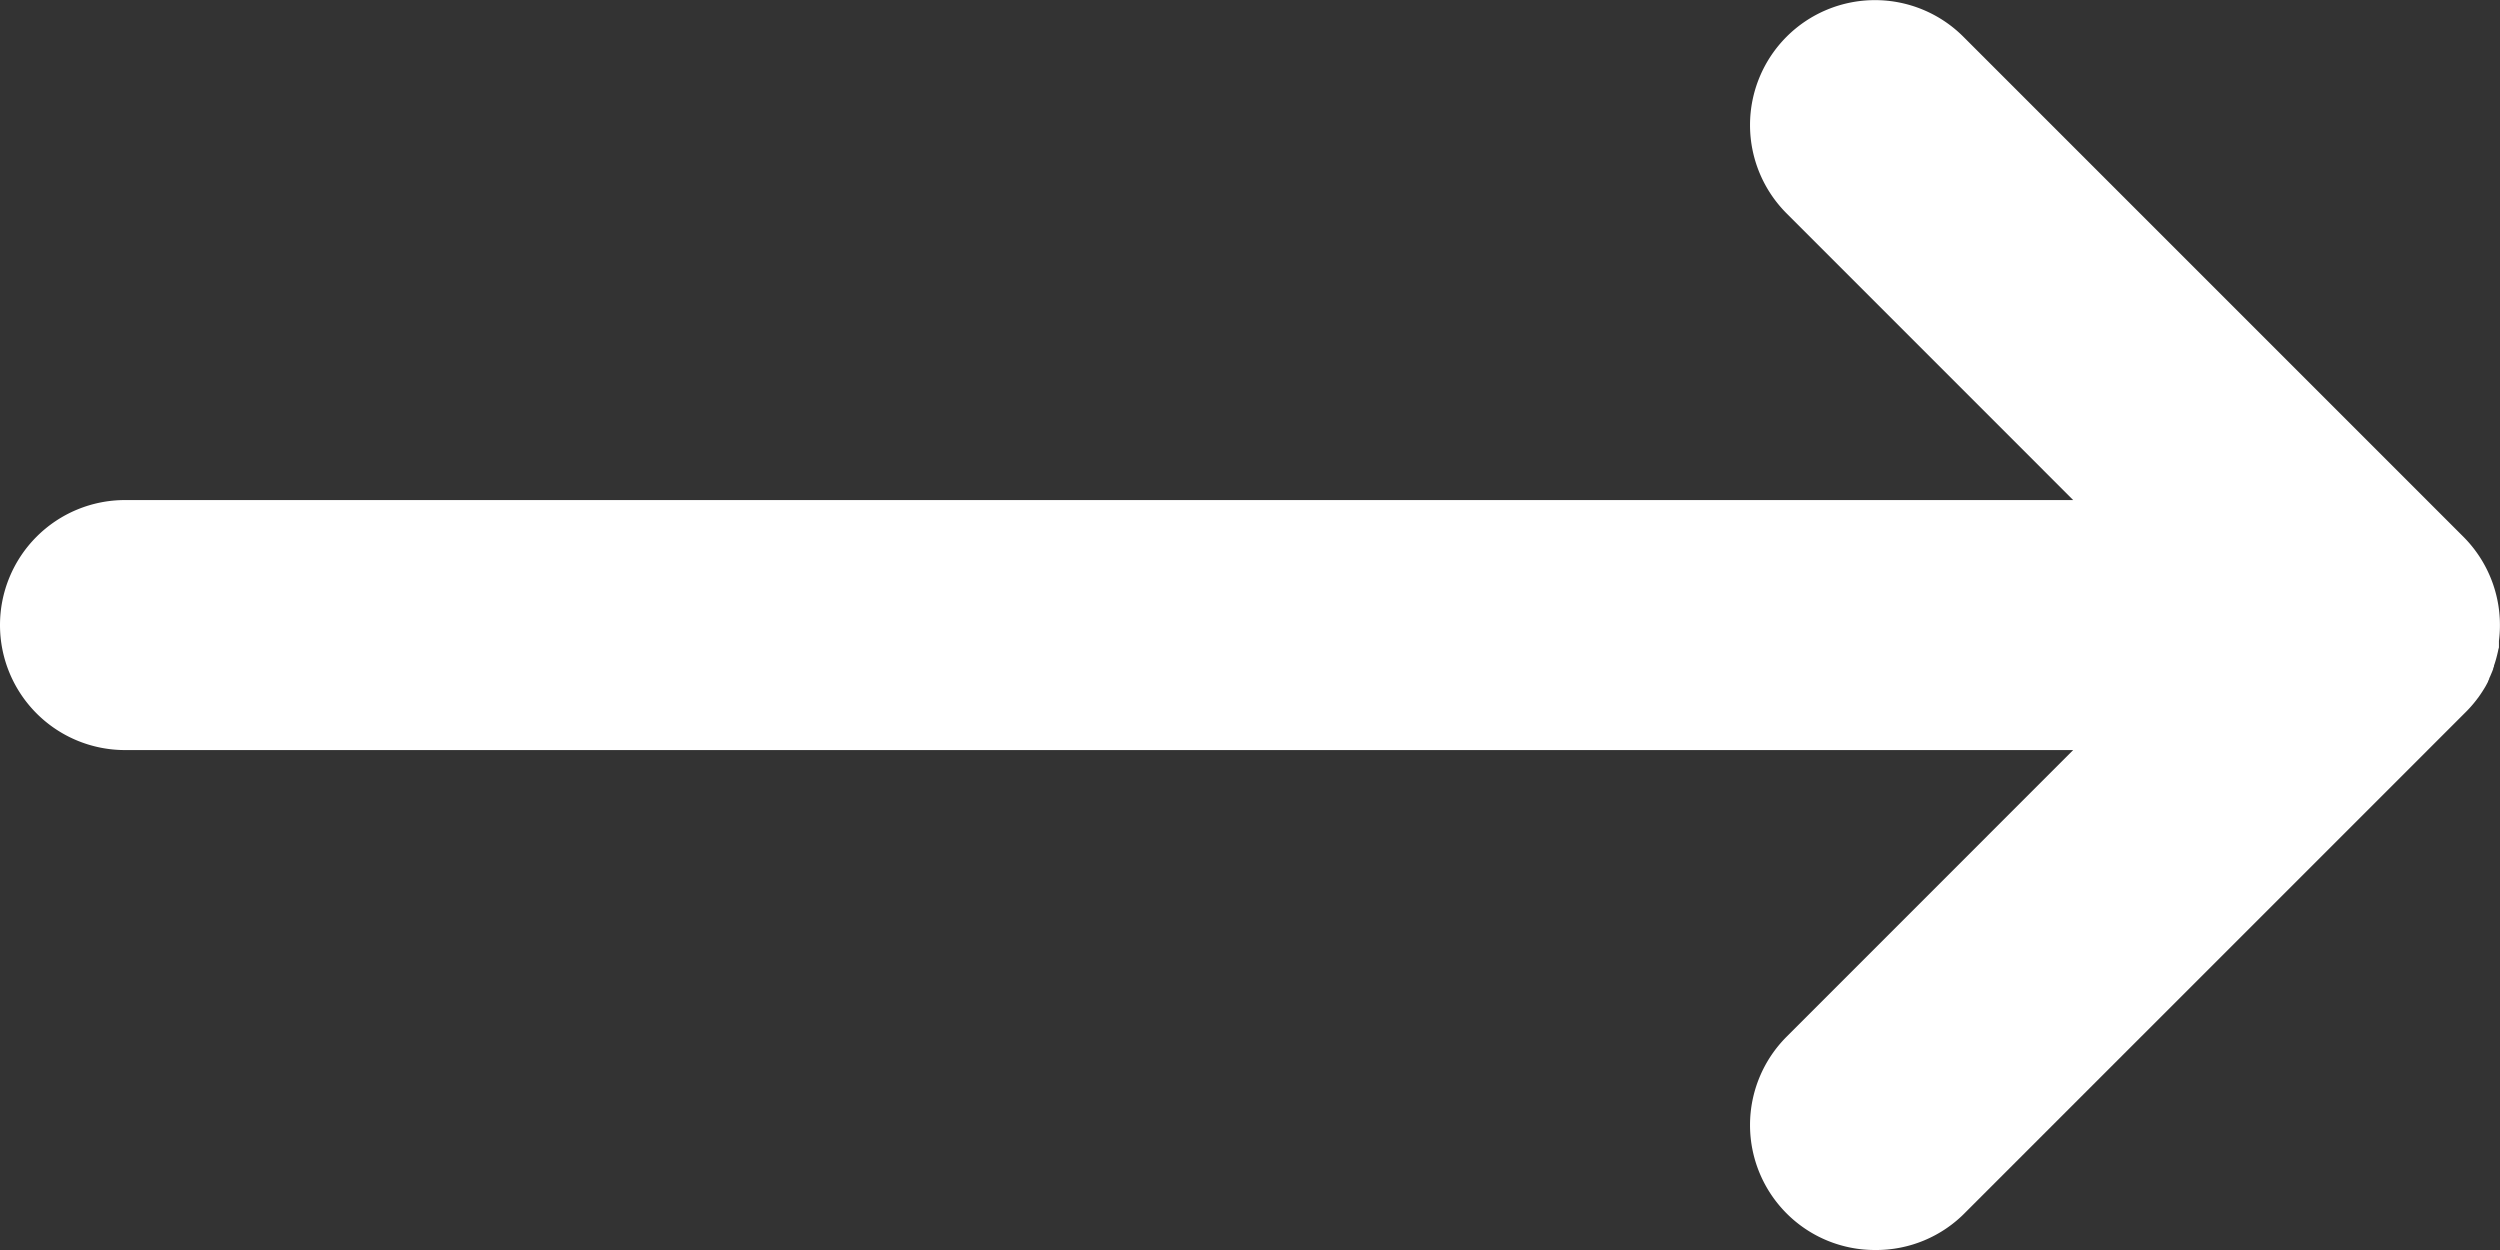 <svg xmlns="http://www.w3.org/2000/svg" width="40" height="20" viewBox="0 0 40 20">
  <rect x="0" y="0" width="40" height="20" fill="#333333" stroke="none"/>
  <path id="_-_" data-name="-&gt;" d="M-4781.414-38.585a2,2,0,0,1,0-2.828l4.585-4.586H-4808a2,2,0,0,1-2-2,2,2,0,0,1,2-2h31.171l-4.585-4.586a2,2,0,0,1,0-2.828,2,2,0,0,1,2.827,0l8,8a2,2,0,0,1,.57,1.667l0,.022c0,.008,0,.015,0,.023s0,.022,0,.032l0,.012c0,.013,0,.026-.007.038v0l-.009.044h0c-.014.062-.03.124-.049.184v0l-.014.041,0,.006c0,.012-.009.025-.013.037l0,.01-.013.034-.006.015-.011.026-.011.026-.007.017-.016.033,0,.009-.018.037,0,.006-.021.04h0l-.022.04v0l-.023.038,0,0-.022.035-.005.008-.02.03-.01.015-.016.023-.019.027-.008.01-.024.032,0,0a2.009,2.009,0,0,1-.188.21l-7.98,7.98A1.994,1.994,0,0,1-4780-38,1.993,1.993,0,0,1-4781.414-38.585Z" transform="translate(4810 58)" fill="#fff"/>
</svg>

